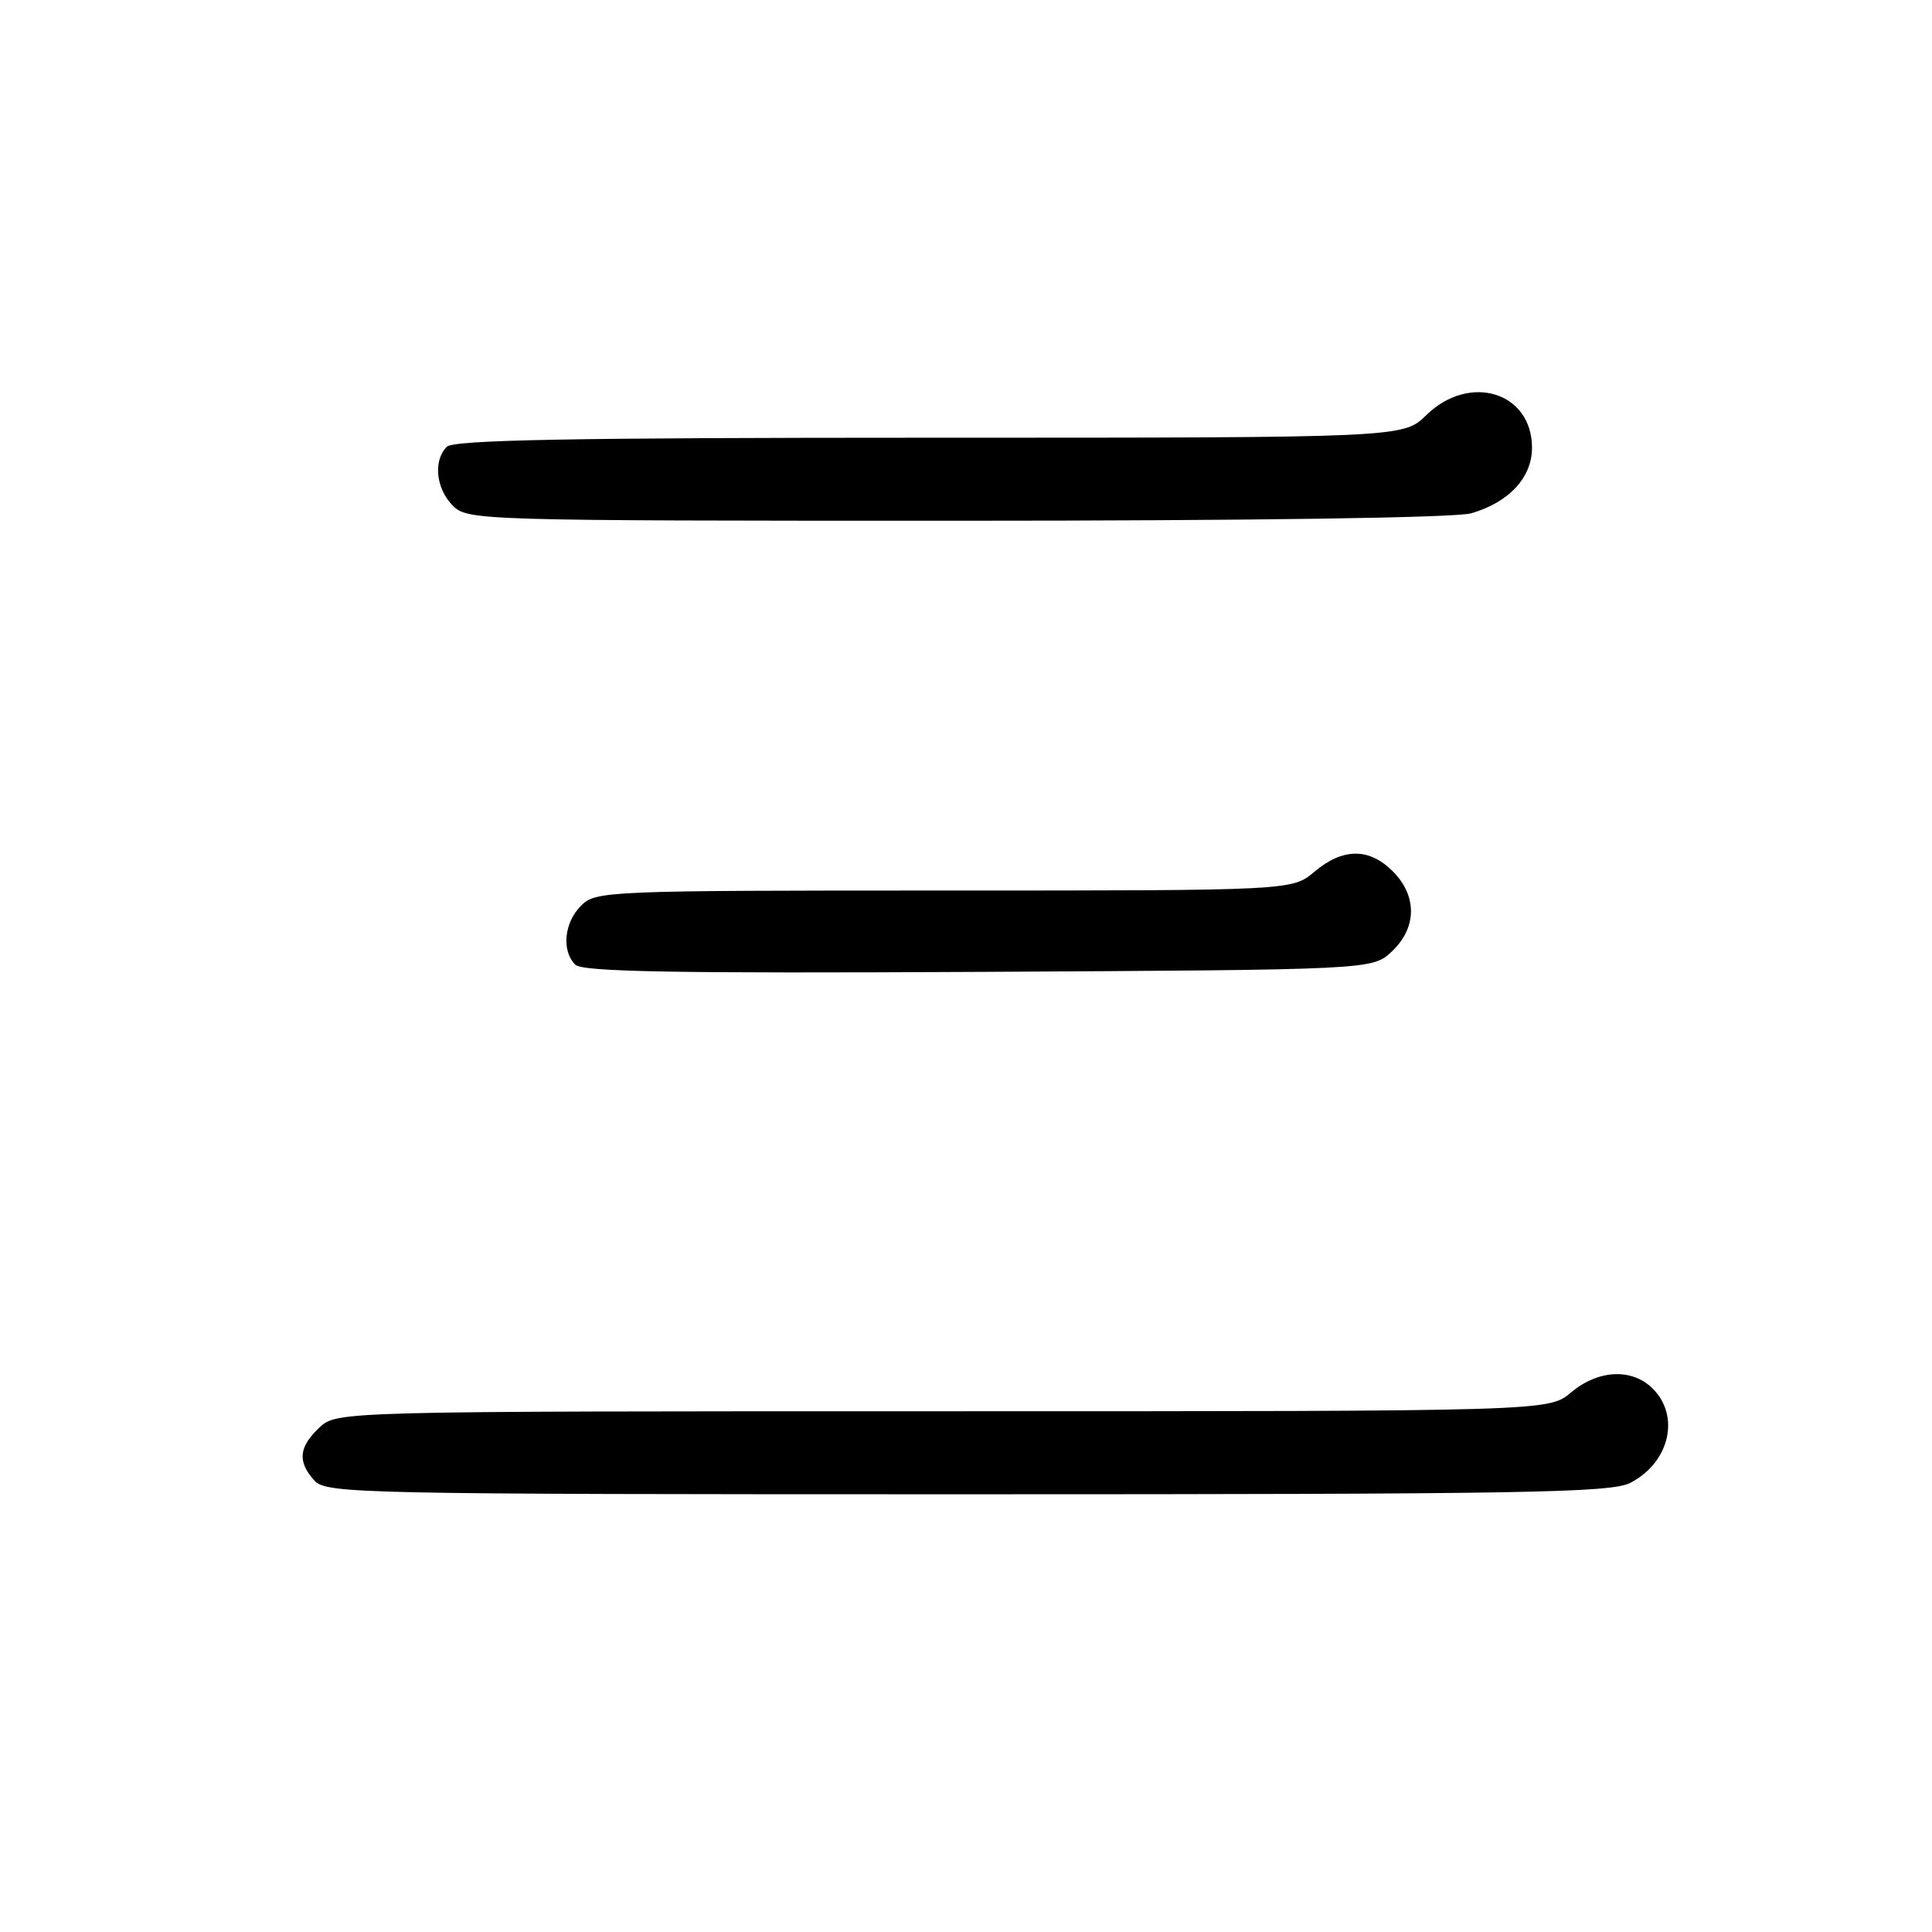 <?xml version="1.0" encoding="UTF-8" standalone="no"?>
<!DOCTYPE svg PUBLIC "-//W3C//DTD SVG 1.1//EN" "http://www.w3.org/Graphics/SVG/1.1/DTD/svg11.dtd" >
<svg xmlns="http://www.w3.org/2000/svg" xmlns:xlink="http://www.w3.org/1999/xlink" version="1.1" viewBox="0 0 256 256">
 <g >
 <path fill="currentColor"
d=" M 216.02 196.49 C 221.21 193.81 222.67 187.67 219.00 184.00 C 216.27 181.27 211.78 181.47 208.18 184.50 C 205.21 187.00 205.21 187.00 124.92 187.00 C 44.63 187.00 44.63 187.00 42.31 189.17 C 39.58 191.75 39.40 193.67 41.65 196.17 C 43.23 197.92 47.23 198.00 128.20 198.00 C 201.97 198.00 213.48 197.80 216.02 196.49 Z  M 184.42 126.08 C 187.76 122.94 187.81 118.72 184.55 115.45 C 181.41 112.32 177.94 112.34 174.18 115.50 C 171.21 118.00 171.21 118.00 125.11 118.00 C 80.33 118.00 78.94 118.06 77.00 120.00 C 74.75 122.25 74.38 125.98 76.23 127.83 C 77.17 128.77 89.47 128.99 129.65 128.78 C 181.84 128.50 181.84 128.50 184.42 126.08 Z  M 194.92 68.02 C 199.92 66.59 203.00 63.28 203.00 59.33 C 203.00 51.96 194.73 49.40 189.00 55.00 C 185.93 58.00 185.93 58.00 123.17 58.00 C 75.68 58.00 60.11 58.29 59.20 59.20 C 57.38 61.02 57.76 64.76 60.00 67.00 C 61.96 68.96 63.33 69.00 126.76 69.00 C 165.88 69.00 192.86 68.61 194.92 68.02 Z "/>
</g>
</svg>